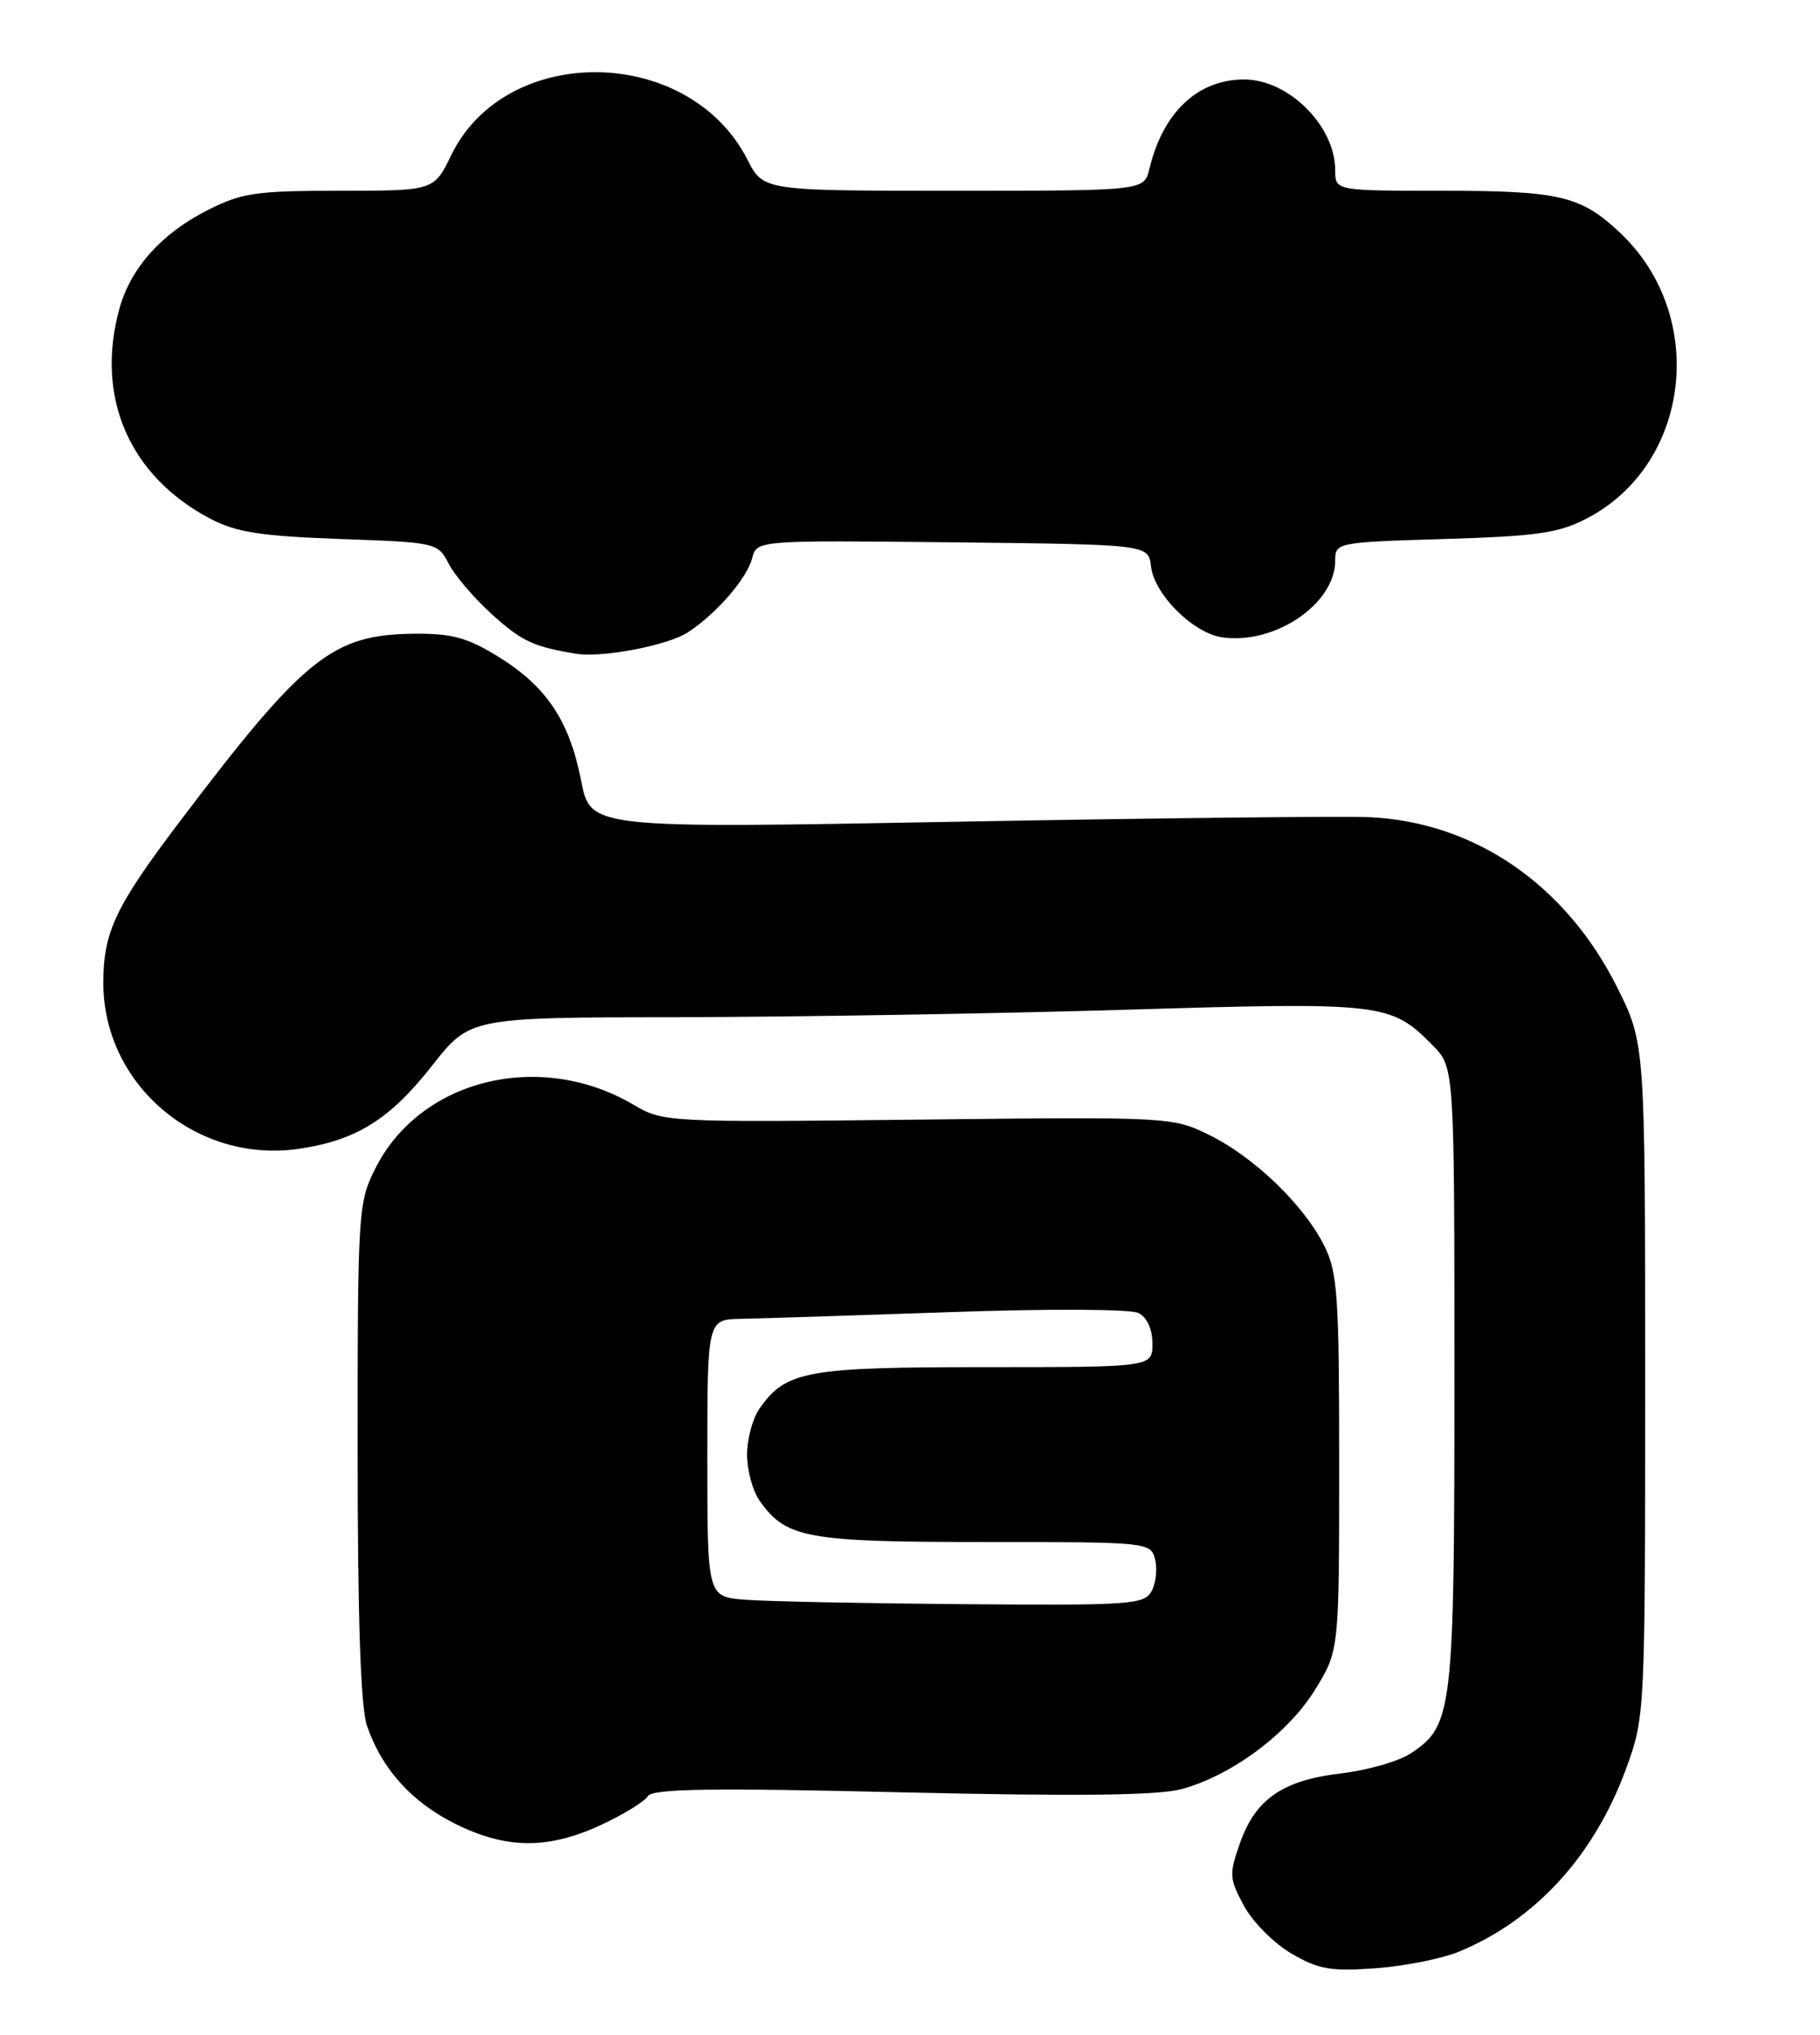 <?xml version="1.0" encoding="UTF-8" standalone="no"?>
<!DOCTYPE svg PUBLIC "-//W3C//DTD SVG 1.1//EN" "http://www.w3.org/Graphics/SVG/1.1/DTD/svg11.dtd" >
<svg xmlns="http://www.w3.org/2000/svg" xmlns:xlink="http://www.w3.org/1999/xlink" version="1.1" viewBox="0 0 229 256">
 <g >
 <path fill="currentColor"
d=" M 183.62 245.52 C 193.27 241.51 200.65 233.39 204.64 222.41 C 206.98 215.96 207.00 215.56 207.00 173.59 C 207.00 131.27 207.00 131.27 203.47 124.20 C 197.01 111.30 185.56 103.43 172.33 102.81 C 169.12 102.66 145.76 102.92 120.40 103.38 C 74.30 104.23 74.30 104.23 73.12 98.22 C 71.64 90.67 68.77 86.37 62.70 82.62 C 58.82 80.22 56.88 79.69 52.14 79.73 C 41.80 79.83 38.31 82.63 22.51 103.50 C 14.52 114.06 13.00 117.28 13.00 123.65 C 13.00 136.51 24.77 146.46 37.69 144.52 C 44.86 143.45 49.06 140.82 54.35 134.09 C 59.13 128.00 59.13 128.00 85.32 127.97 C 99.72 127.95 124.98 127.53 141.45 127.04 C 174.08 126.06 174.97 126.16 180.25 131.50 C 183.00 134.27 183.00 134.27 183.00 173.17 C 183.00 215.47 182.81 217.11 177.46 220.62 C 175.96 221.60 172.04 222.72 168.74 223.11 C 161.40 223.97 157.98 226.33 156.02 231.88 C 154.64 235.79 154.67 236.35 156.52 239.77 C 157.61 241.79 160.30 244.50 162.50 245.78 C 165.92 247.77 167.46 248.04 173.12 247.62 C 176.75 247.36 181.48 246.41 183.62 245.52 Z  M 75.63 229.59 C 78.45 228.28 81.09 226.66 81.51 225.98 C 82.10 225.04 89.29 224.92 113.38 225.49 C 135.36 226.00 145.72 225.89 148.66 225.09 C 154.96 223.39 162.07 218.10 165.47 212.58 C 168.50 207.66 168.50 207.66 168.50 184.08 C 168.50 163.10 168.30 160.09 166.64 156.76 C 164.09 151.63 157.83 145.59 152.19 142.81 C 147.53 140.52 147.27 140.50 115.49 140.86 C 83.91 141.21 83.42 141.18 79.72 138.99 C 67.96 132.06 52.90 135.75 47.25 146.96 C 45.06 151.30 45.00 152.26 45.00 182.56 C 45.00 203.67 45.38 214.80 46.17 217.10 C 48.03 222.55 51.78 226.71 57.28 229.45 C 63.69 232.65 68.98 232.69 75.63 229.59 Z  M 86.56 79.55 C 90.14 77.21 94.00 72.76 94.64 70.23 C 95.23 67.97 95.23 67.97 119.86 68.23 C 144.50 68.50 144.50 68.50 144.82 71.24 C 145.22 74.76 150.10 79.64 153.76 80.18 C 160.38 81.15 168.00 75.98 168.00 70.54 C 168.00 68.26 168.17 68.22 181.75 67.81 C 193.44 67.46 196.13 67.07 199.69 65.21 C 212.74 58.40 214.91 39.75 203.87 29.31 C 198.92 24.63 196.26 24.00 181.43 24.00 C 168.00 24.00 168.00 24.00 168.00 21.40 C 168.00 15.84 162.13 10.00 156.55 10.00 C 150.70 10.00 146.33 14.12 144.62 21.25 C 143.96 24.00 143.96 24.00 120.00 24.00 C 96.04 24.00 96.04 24.00 94.05 20.09 C 86.70 5.68 63.67 5.34 56.77 19.53 C 54.60 24.00 54.60 24.00 42.77 24.00 C 32.19 24.00 30.42 24.26 26.10 26.45 C 20.33 29.37 16.46 33.70 15.04 38.78 C 11.94 49.94 16.26 59.92 26.50 65.28 C 29.74 66.97 32.84 67.45 42.79 67.81 C 54.94 68.24 55.09 68.27 56.47 70.95 C 57.24 72.43 59.69 75.29 61.91 77.30 C 65.65 80.68 67.13 81.37 72.50 82.25 C 75.78 82.78 84.05 81.20 86.56 79.55 Z  M 93.75 201.26 C 89.00 200.89 89.00 200.89 89.00 183.45 C 89.00 166.00 89.00 166.00 93.25 165.92 C 95.59 165.88 107.40 165.50 119.50 165.08 C 131.98 164.64 142.26 164.69 143.25 165.19 C 144.32 165.73 145.00 167.21 145.00 169.04 C 145.00 172.00 145.00 172.00 123.95 172.00 C 101.45 172.00 98.88 172.47 95.56 177.22 C 94.70 178.44 94.00 181.04 94.00 183.00 C 94.00 184.96 94.70 187.56 95.56 188.78 C 98.88 193.52 101.46 194.00 123.83 194.00 C 144.45 194.00 144.78 194.03 145.33 196.16 C 145.64 197.35 145.45 199.15 144.91 200.16 C 144.00 201.87 142.34 201.99 121.21 201.82 C 108.72 201.72 96.36 201.47 93.75 201.26 Z "/>
</g>
</svg>